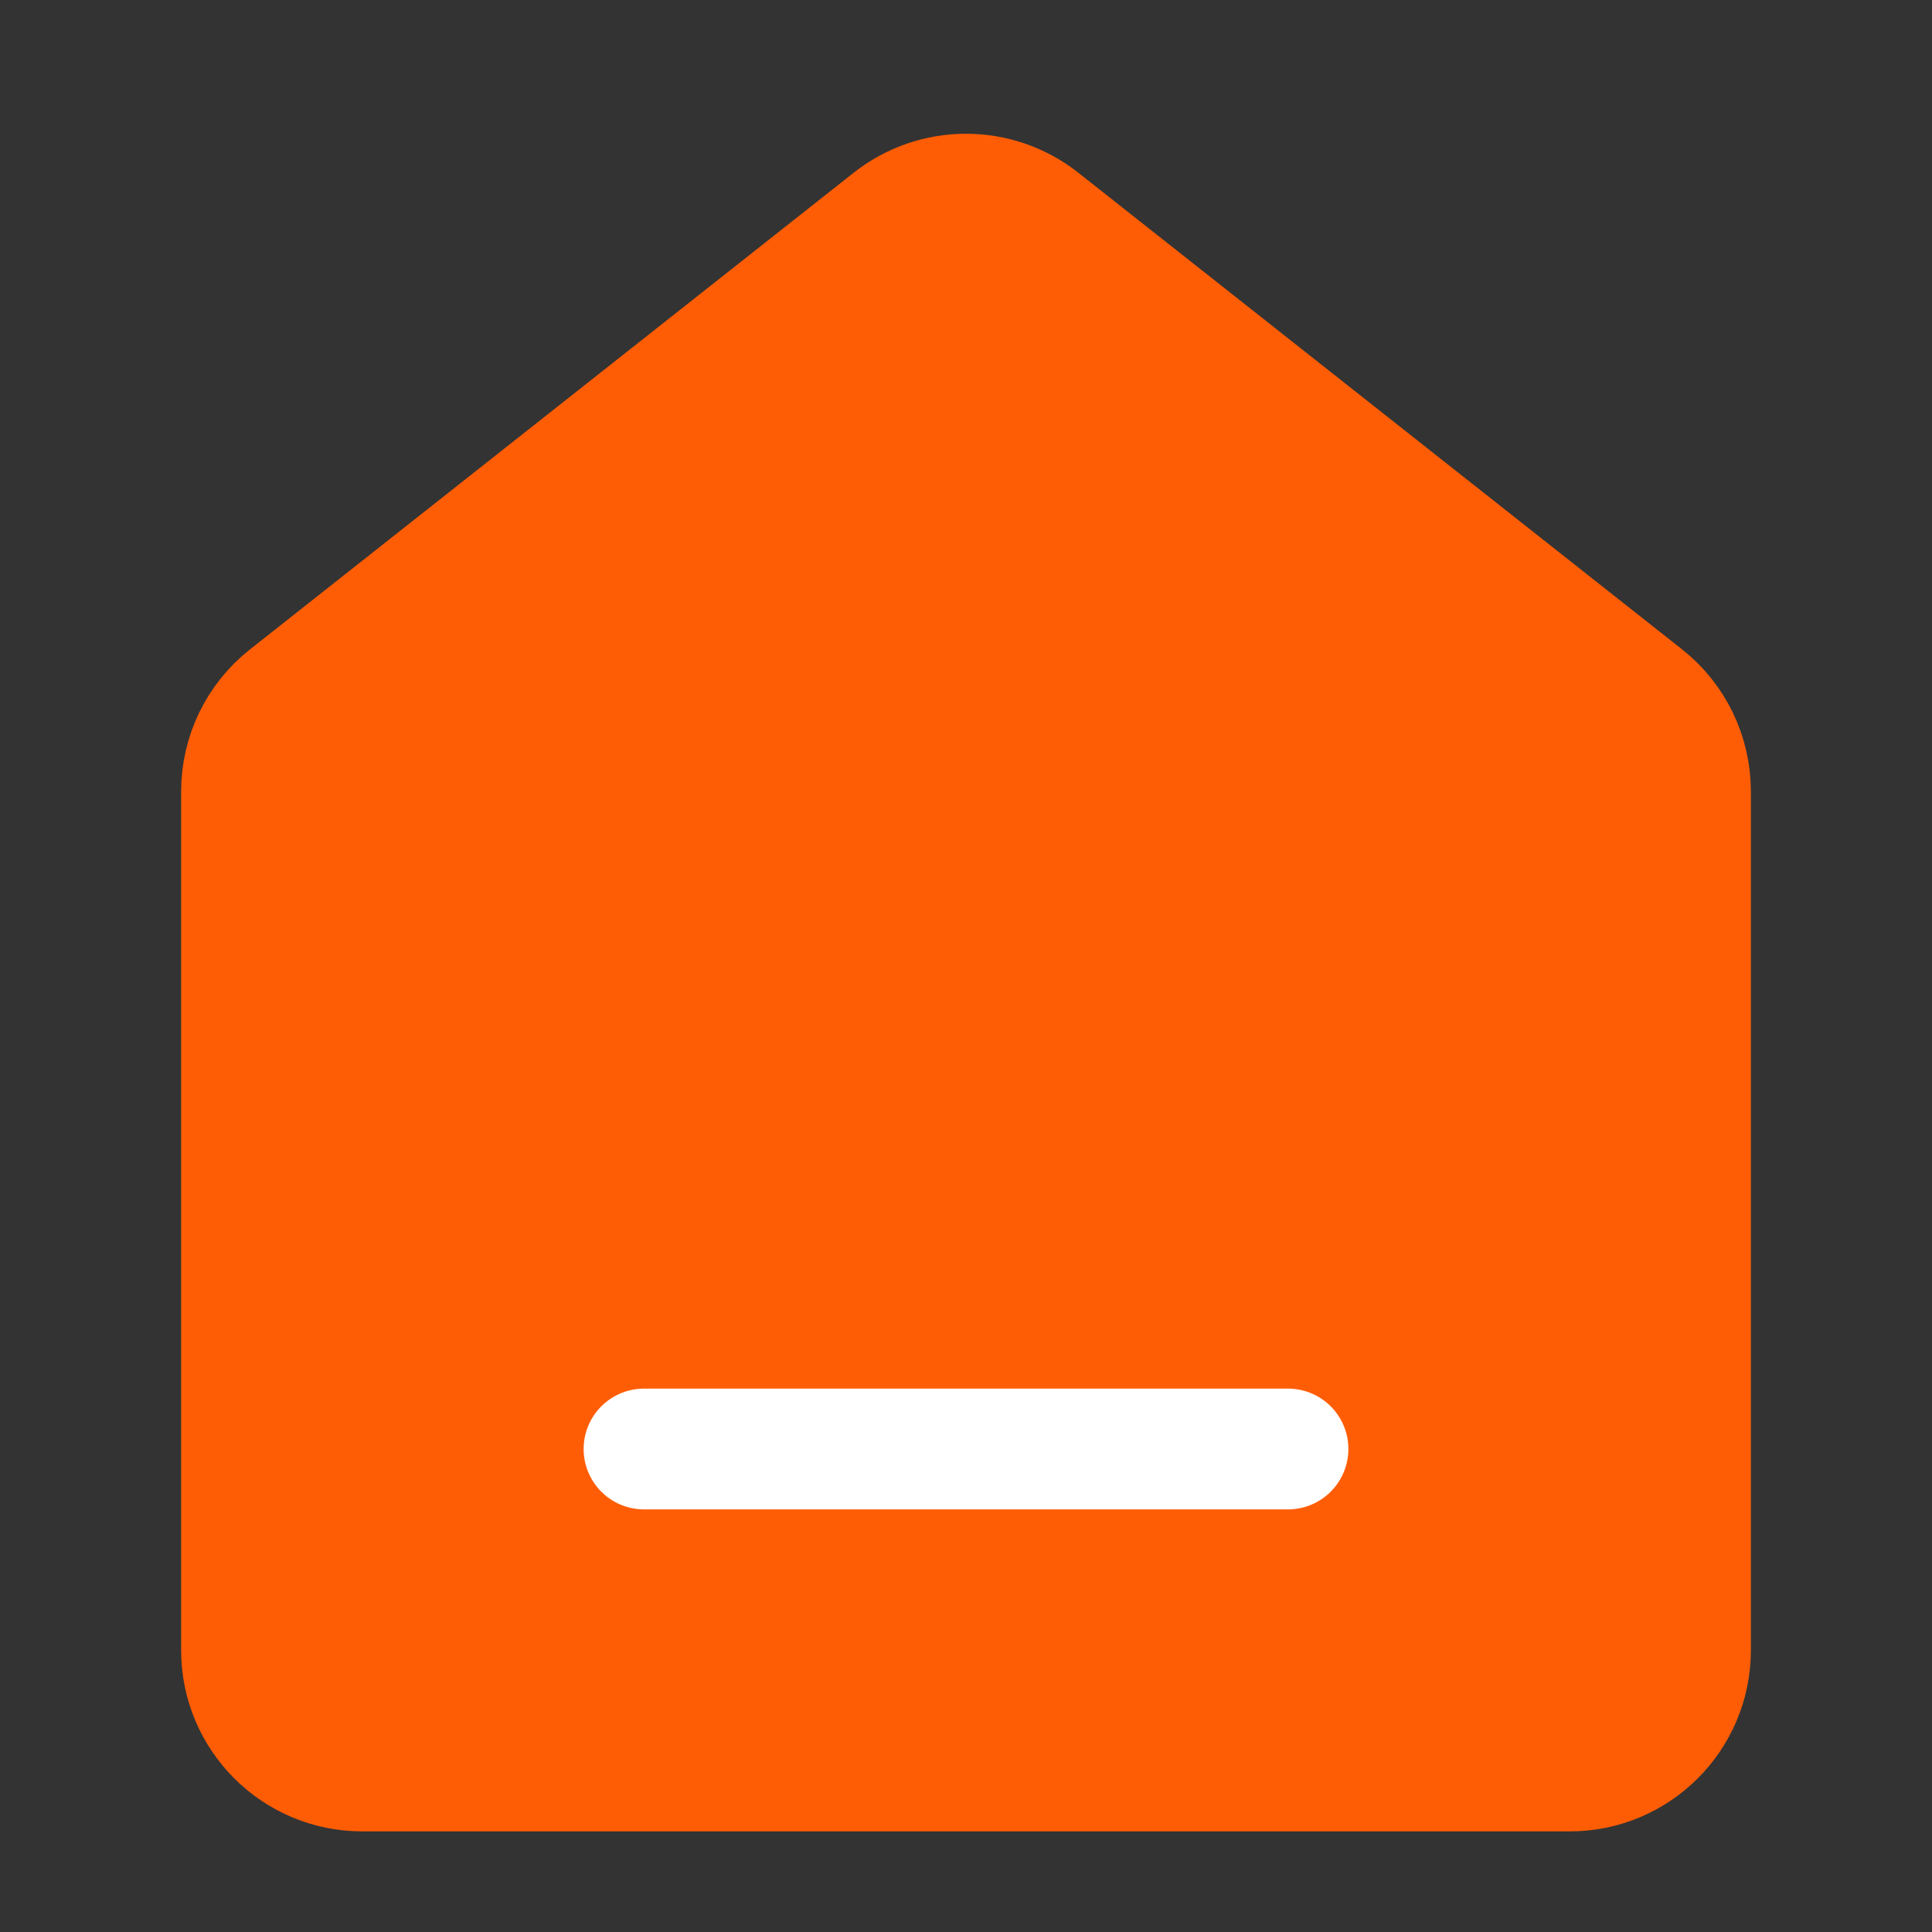 <svg width="24" height="24" viewBox="0 0 24 24" fill="none" xmlns="http://www.w3.org/2000/svg">
<rect x="0" y="0" width="24" height="24" fill="#333333" stroke="none"/>
<path d="M3 9.832C3 9.373 3.21 8.939 3.571 8.655L11.07 2.734C11.616 2.304 12.384 2.304 12.93 2.734L20.43 8.655C20.79 8.939 21 9.373 21 9.832V20.5C21 21.328 20.328 22 19.5 22H4.5C3.672 22 3 21.328 3 20.5V9.832Z" fill="#FF5D05" stroke="#FF5D05" stroke-width="1.5"/>
<path d="M8 18L16 18" stroke="white" stroke-width="1.5" stroke-linecap="round"/>
</svg>

